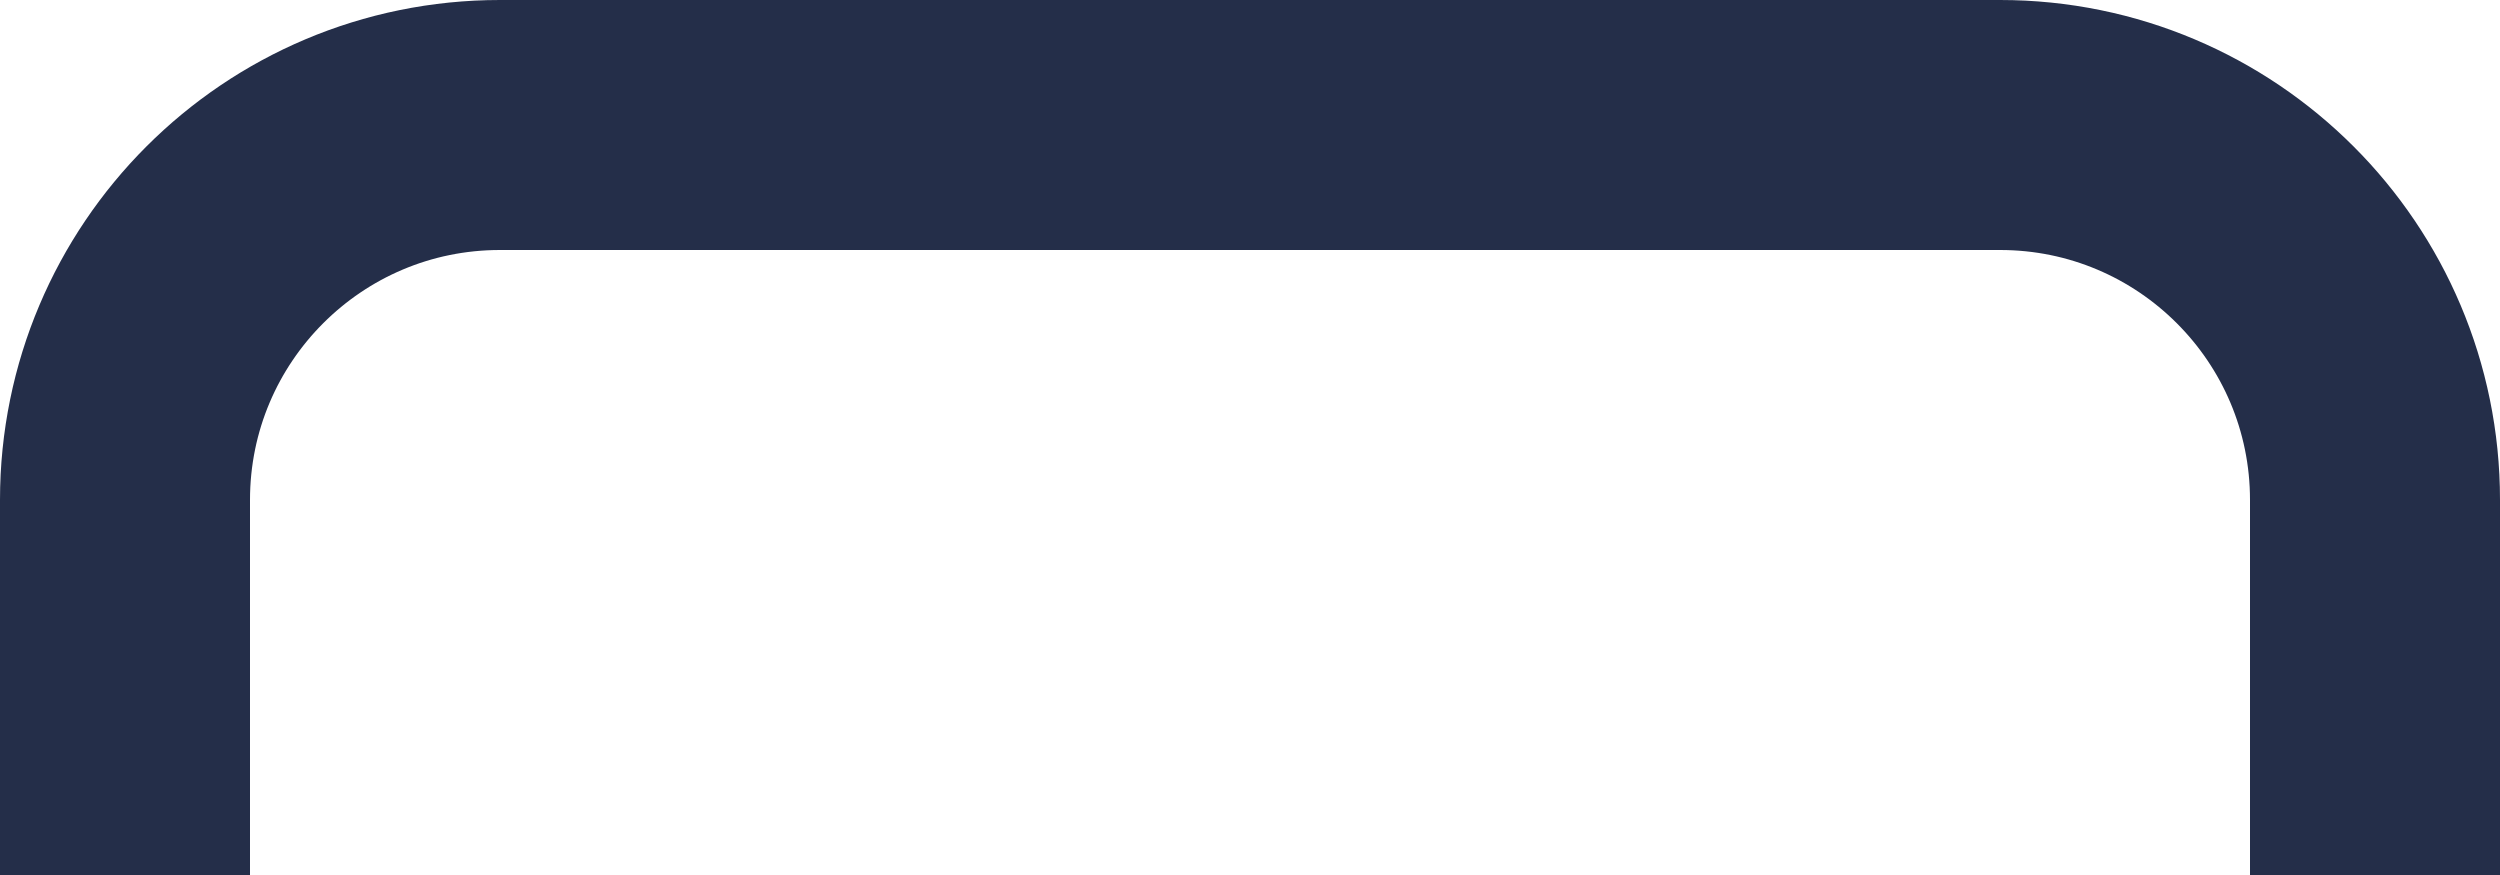 <svg width="20" height="7" viewBox="0 0 20 7" fill="none" xmlns="http://www.w3.org/2000/svg">
<path d="M1 7V4C1 2.343 2.343 1 4 1H16C17.657 1 19 2.343 19 4V7" stroke="#242E49" stroke-width="2"/>
</svg>
